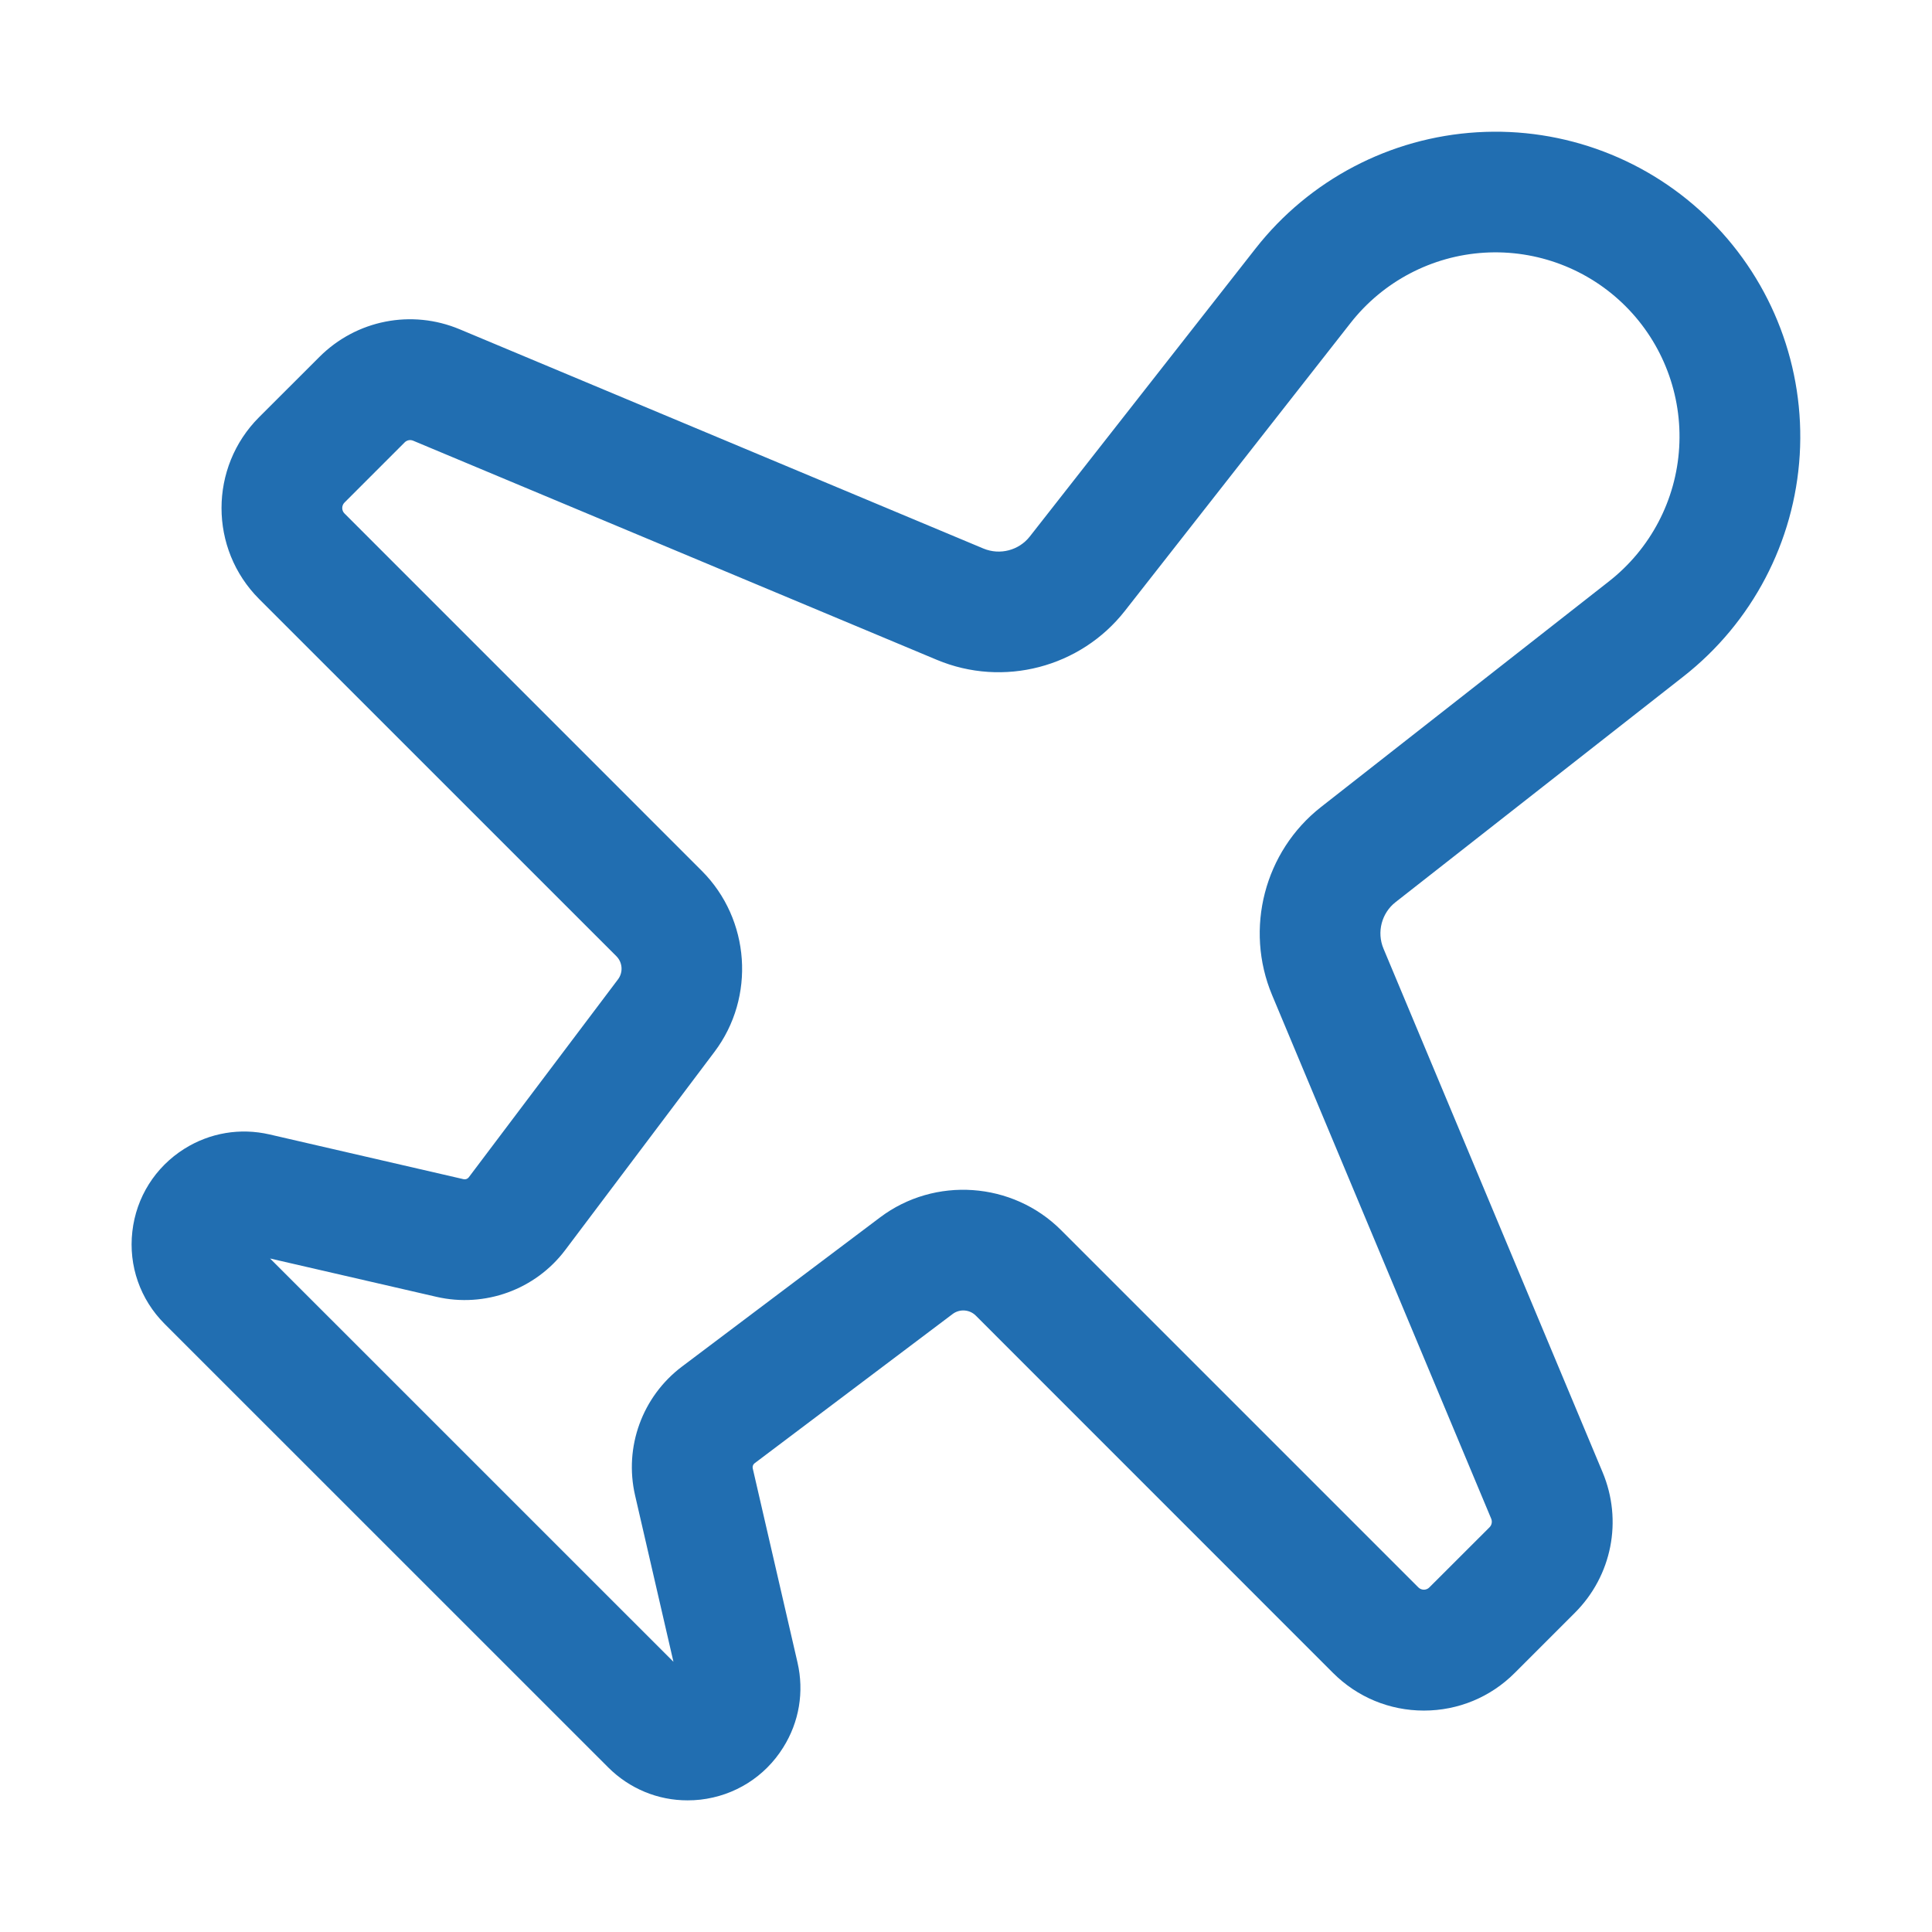 <svg width="28" height="28" viewBox="0 0 28 28" fill="none" xmlns="http://www.w3.org/2000/svg">
<path d="M6.794 17.062C6.777 17.085 6.748 17.096 6.72 17.09L3.906 16.441C3.481 16.343 3.042 16.417 2.672 16.649C2.249 16.915 1.974 17.352 1.918 17.848C1.861 18.345 2.032 18.832 2.385 19.186L8.814 25.614C9.123 25.923 9.535 26.093 9.965 26.092C10.027 26.092 10.089 26.089 10.151 26.082C10.648 26.025 11.085 25.751 11.35 25.327C11.583 24.957 11.656 24.519 11.558 24.094L10.909 21.28C10.903 21.252 10.914 21.223 10.937 21.206L13.807 19.043C13.909 18.967 14.052 18.977 14.142 19.067L19.319 24.245C19.671 24.597 20.139 24.791 20.636 24.791C21.133 24.791 21.602 24.597 21.953 24.245L22.825 23.373C23.362 22.836 23.519 22.037 23.226 21.337L20.05 13.747C19.951 13.51 20.023 13.233 20.225 13.075L24.399 9.803C25.393 9.024 26.007 7.854 26.083 6.593C26.159 5.331 25.691 4.096 24.797 3.203C23.904 2.309 22.668 1.84 21.407 1.917C20.146 1.993 18.976 2.607 18.197 3.601L14.925 7.775C14.767 7.977 14.491 8.049 14.253 7.95L6.664 4.773C5.964 4.479 5.164 4.637 4.628 5.174L3.755 6.046C3.029 6.772 3.029 7.954 3.755 8.681L8.934 13.859C9.023 13.949 9.033 14.092 8.957 14.193L6.794 17.062ZM10.171 12.621L4.993 7.442C4.949 7.399 4.949 7.327 4.993 7.283L5.865 6.411C5.897 6.379 5.946 6.369 5.988 6.387L13.578 9.563C14.54 9.966 15.66 9.674 16.303 8.853L19.574 4.68C20.045 4.079 20.752 3.708 21.513 3.662C22.274 3.616 23.021 3.899 23.56 4.439C24.099 4.978 24.382 5.725 24.336 6.486C24.291 7.248 23.92 7.954 23.319 8.425L19.145 11.696C18.325 12.339 18.034 13.46 18.436 14.421L21.612 22.011C21.629 22.053 21.62 22.101 21.588 22.134L20.715 23.006C20.672 23.05 20.6 23.05 20.556 23.006L15.378 17.828C14.675 17.125 13.547 17.046 12.754 17.644L9.883 19.806C9.309 20.239 9.042 20.971 9.204 21.672L9.76 24.084L3.914 18.239L6.327 18.795C7.027 18.956 7.76 18.69 8.192 18.116L10.354 15.245C10.953 14.452 10.873 13.323 10.171 12.621Z" fill="#216EB1"/>
</svg>
